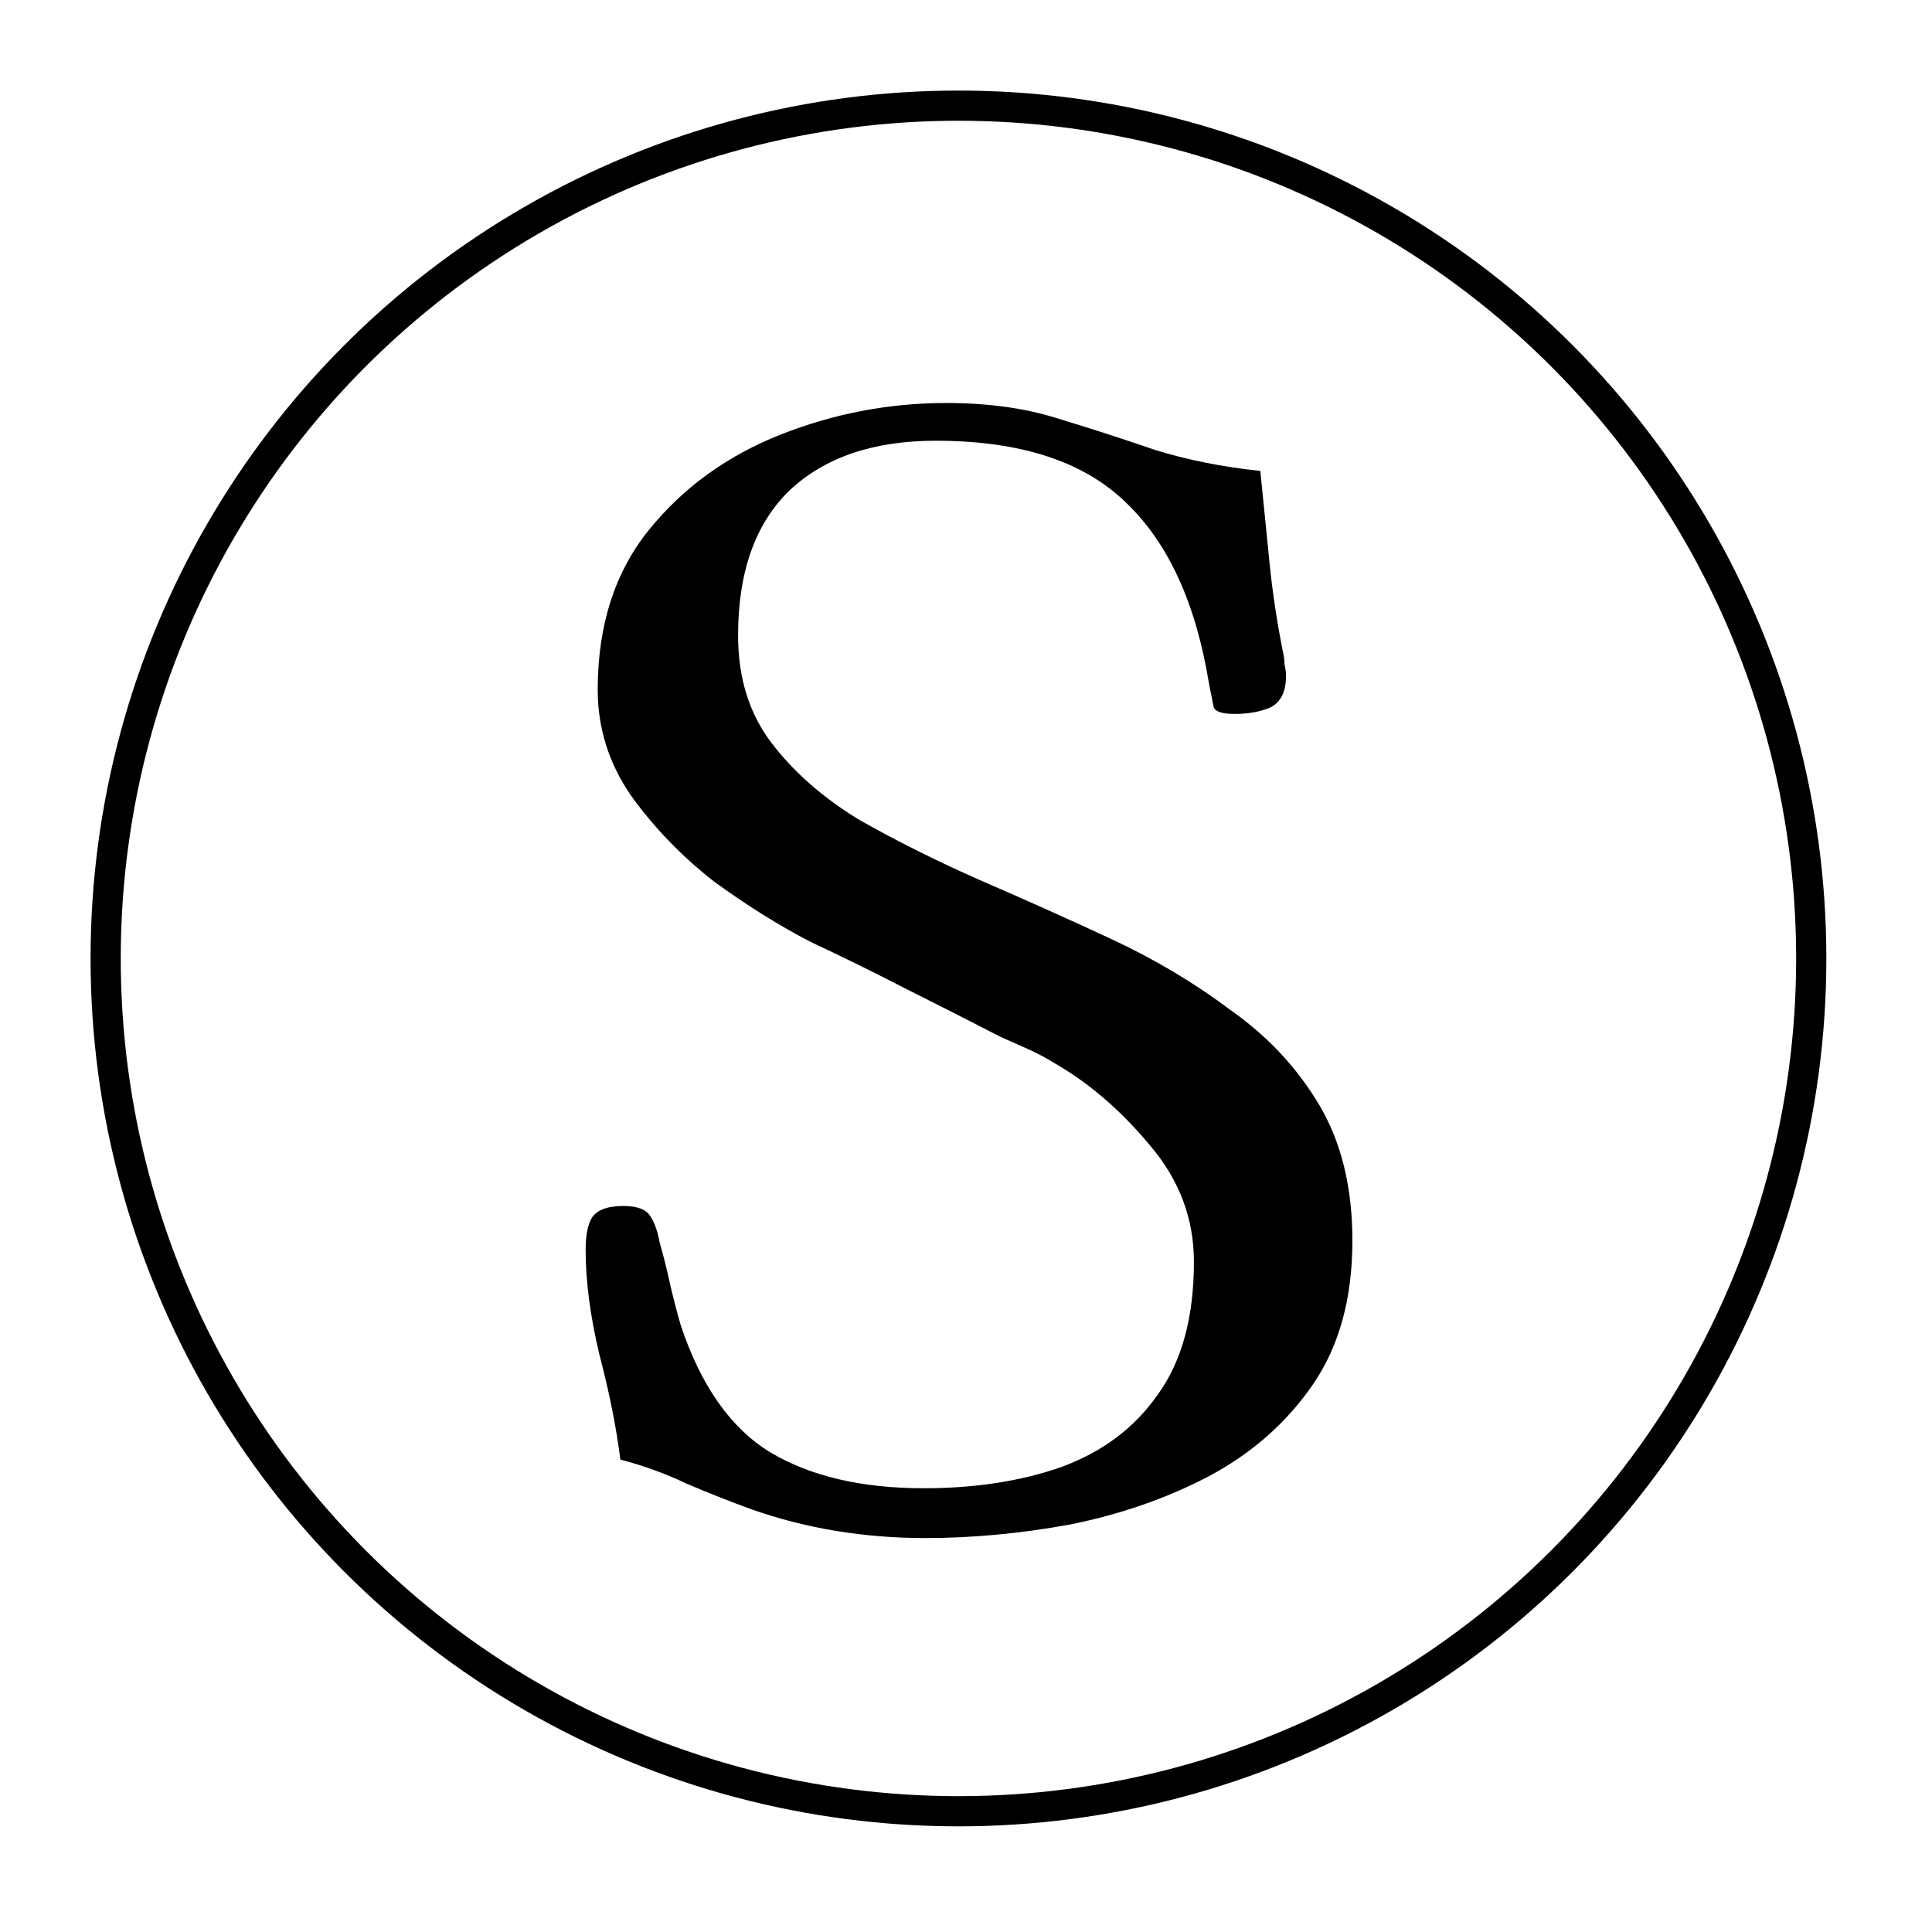 <svg width="128" height="128" viewBox="0 0 128 128" fill="none" xmlns="http://www.w3.org/2000/svg">
<rect x="0" y="0" width="128" height="128" fill="#808080" stroke="none"/>
<g clip-path="url(#clip0_1_2)">
<rect width="128" height="128" fill="white"/>
<circle cx="63.5" cy="63.5" r="56.5" stroke="black" stroke-width="2"/>
<path d="M89.6 82.2C89.6 86 88.733 89.167 87 91.7C85.267 94.233 82.967 96.267 80.1 97.8C77.3 99.267 74.233 100.333 70.9 101C67.633 101.6 64.433 101.9 61.3 101.9C57.233 101.9 53.4 101.267 49.8 100C48.333 99.467 46.9 98.9 45.5 98.3C44.1 97.633 42.633 97.1 41.1 96.7C40.833 94.567 40.367 92.233 39.7 89.7C39.1 87.167 38.8 84.867 38.8 82.8C38.8 81.867 38.933 81.167 39.2 80.7C39.533 80.167 40.233 79.9 41.3 79.9C42.233 79.9 42.833 80.133 43.1 80.6C43.367 81 43.567 81.567 43.7 82.3C43.967 83.233 44.2 84.167 44.4 85.1C44.6 85.967 44.833 86.867 45.1 87.8C46.433 91.8 48.4 94.6 51 96.2C53.667 97.8 57.067 98.6 61.2 98.6C64.6 98.6 67.633 98.133 70.3 97.2C73.033 96.2 75.167 94.6 76.7 92.4C78.3 90.2 79.1 87.267 79.1 83.6C79.1 80.733 78.133 78.167 76.2 75.9C74.267 73.567 72.133 71.733 69.8 70.4C69.267 70.067 68.7 69.767 68.1 69.5C67.5 69.233 66.9 68.967 66.3 68.7C64.233 67.633 62.133 66.567 60 65.5C57.933 64.433 55.833 63.4 53.7 62.4C51.633 61.333 49.5 60 47.3 58.4C45.167 56.733 43.333 54.833 41.8 52.7C40.333 50.567 39.6 48.233 39.6 45.7C39.6 41.433 40.733 37.9 43 35.1C45.267 32.3 48.167 30.2 51.7 28.8C55.233 27.4 58.9 26.7 62.7 26.7C65.433 26.7 67.867 27.033 70 27.7C72.2 28.367 74.367 29.067 76.5 29.8C78.633 30.467 80.967 30.933 83.5 31.2C83.7 33.2 83.9 35.2 84.1 37.2C84.3 39.2 84.6 41.2 85 43.2C85.067 43.467 85.1 43.733 85.1 44C85.167 44.267 85.2 44.533 85.2 44.8C85.2 45.867 84.833 46.567 84.1 46.9C83.433 47.167 82.667 47.3 81.8 47.3C80.933 47.3 80.467 47.133 80.4 46.8C80.333 46.467 80.233 45.967 80.1 45.3C79.233 39.967 77.4 35.967 74.6 33.3C71.8 30.567 67.6 29.2 62 29.2C57.867 29.2 54.633 30.3 52.3 32.5C50.033 34.7 48.9 37.9 48.9 42.1C48.9 44.9 49.633 47.267 51.1 49.2C52.567 51.133 54.5 52.833 56.9 54.3C59.367 55.7 62.033 57.033 64.9 58.3C67.833 59.567 70.733 60.867 73.6 62.2C76.467 63.533 79.1 65.1 81.5 66.9C83.967 68.633 85.933 70.733 87.4 73.2C88.867 75.667 89.6 78.667 89.6 82.2Z" fill="black"/>
</g>
<defs>
<clipPath id="clip0_1_2">
<rect width="128" height="128" fill="white"/>
</clipPath>
</defs>
</svg>

